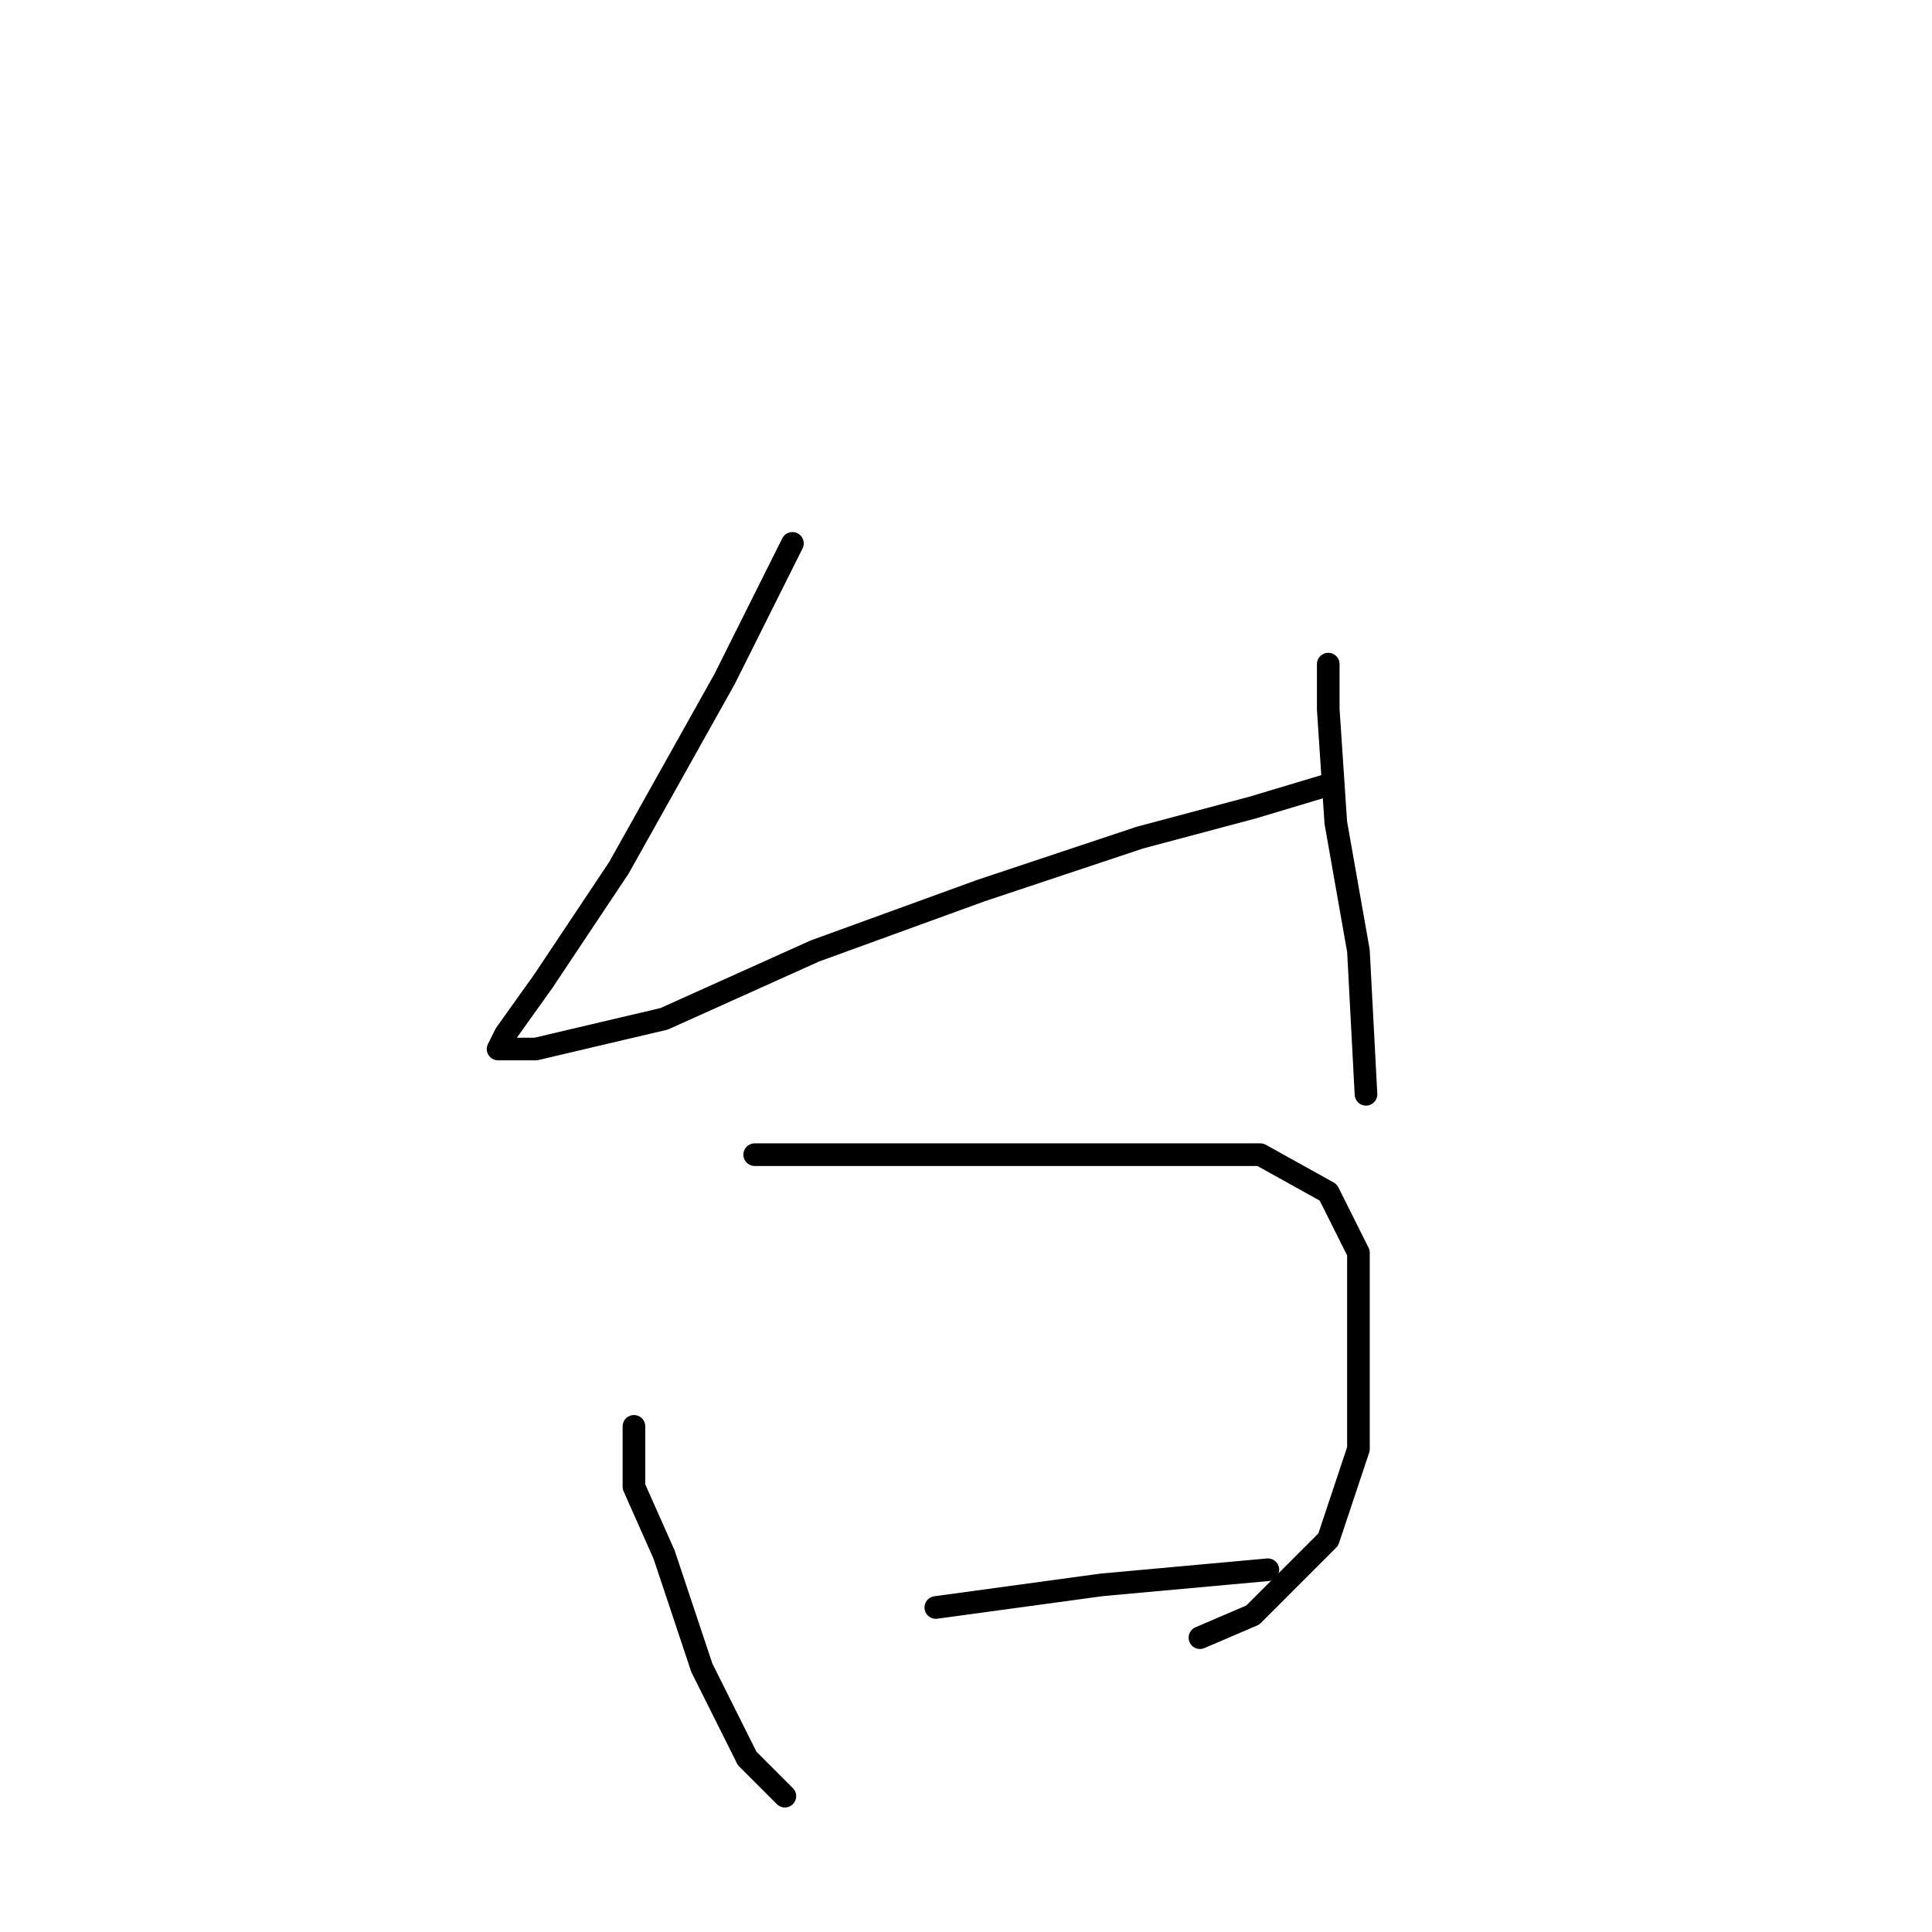 <?xml version="1.0" standalone="no"?>
    <svg width="256" height="256" xmlns="http://www.w3.org/2000/svg" version="1.1">
    <polyline stroke="black" stroke-width="3" stroke-linecap="round" fill="transparent" stroke-linejoin="round" points="105 72 96 90 82 115 72 130 67 137 66 139 67 139 71 139 88 135 108 126 130 118 151 111 166 107 176 104 176 104 " />
        <polyline stroke="black" stroke-width="3" stroke-linecap="round" fill="transparent" stroke-linejoin="round" points="176 88 176 94 177 109 180 126 181 145 181 145 " />
        <polyline stroke="black" stroke-width="3" stroke-linecap="round" fill="transparent" stroke-linejoin="round" points="84 189 84 197 88 206 93 221 99 233 104 238 104 238 " />
        <polyline stroke="black" stroke-width="3" stroke-linecap="round" fill="transparent" stroke-linejoin="round" points="100 153 109 153 130 153 151 153 167 153 176 158 180 166 180 179 180 192 176 204 166 214 159 217 159 217 " />
        <polyline stroke="black" stroke-width="3" stroke-linecap="round" fill="transparent" stroke-linejoin="round" points="124 213 146 210 168 208 168 208 " />
        </svg>